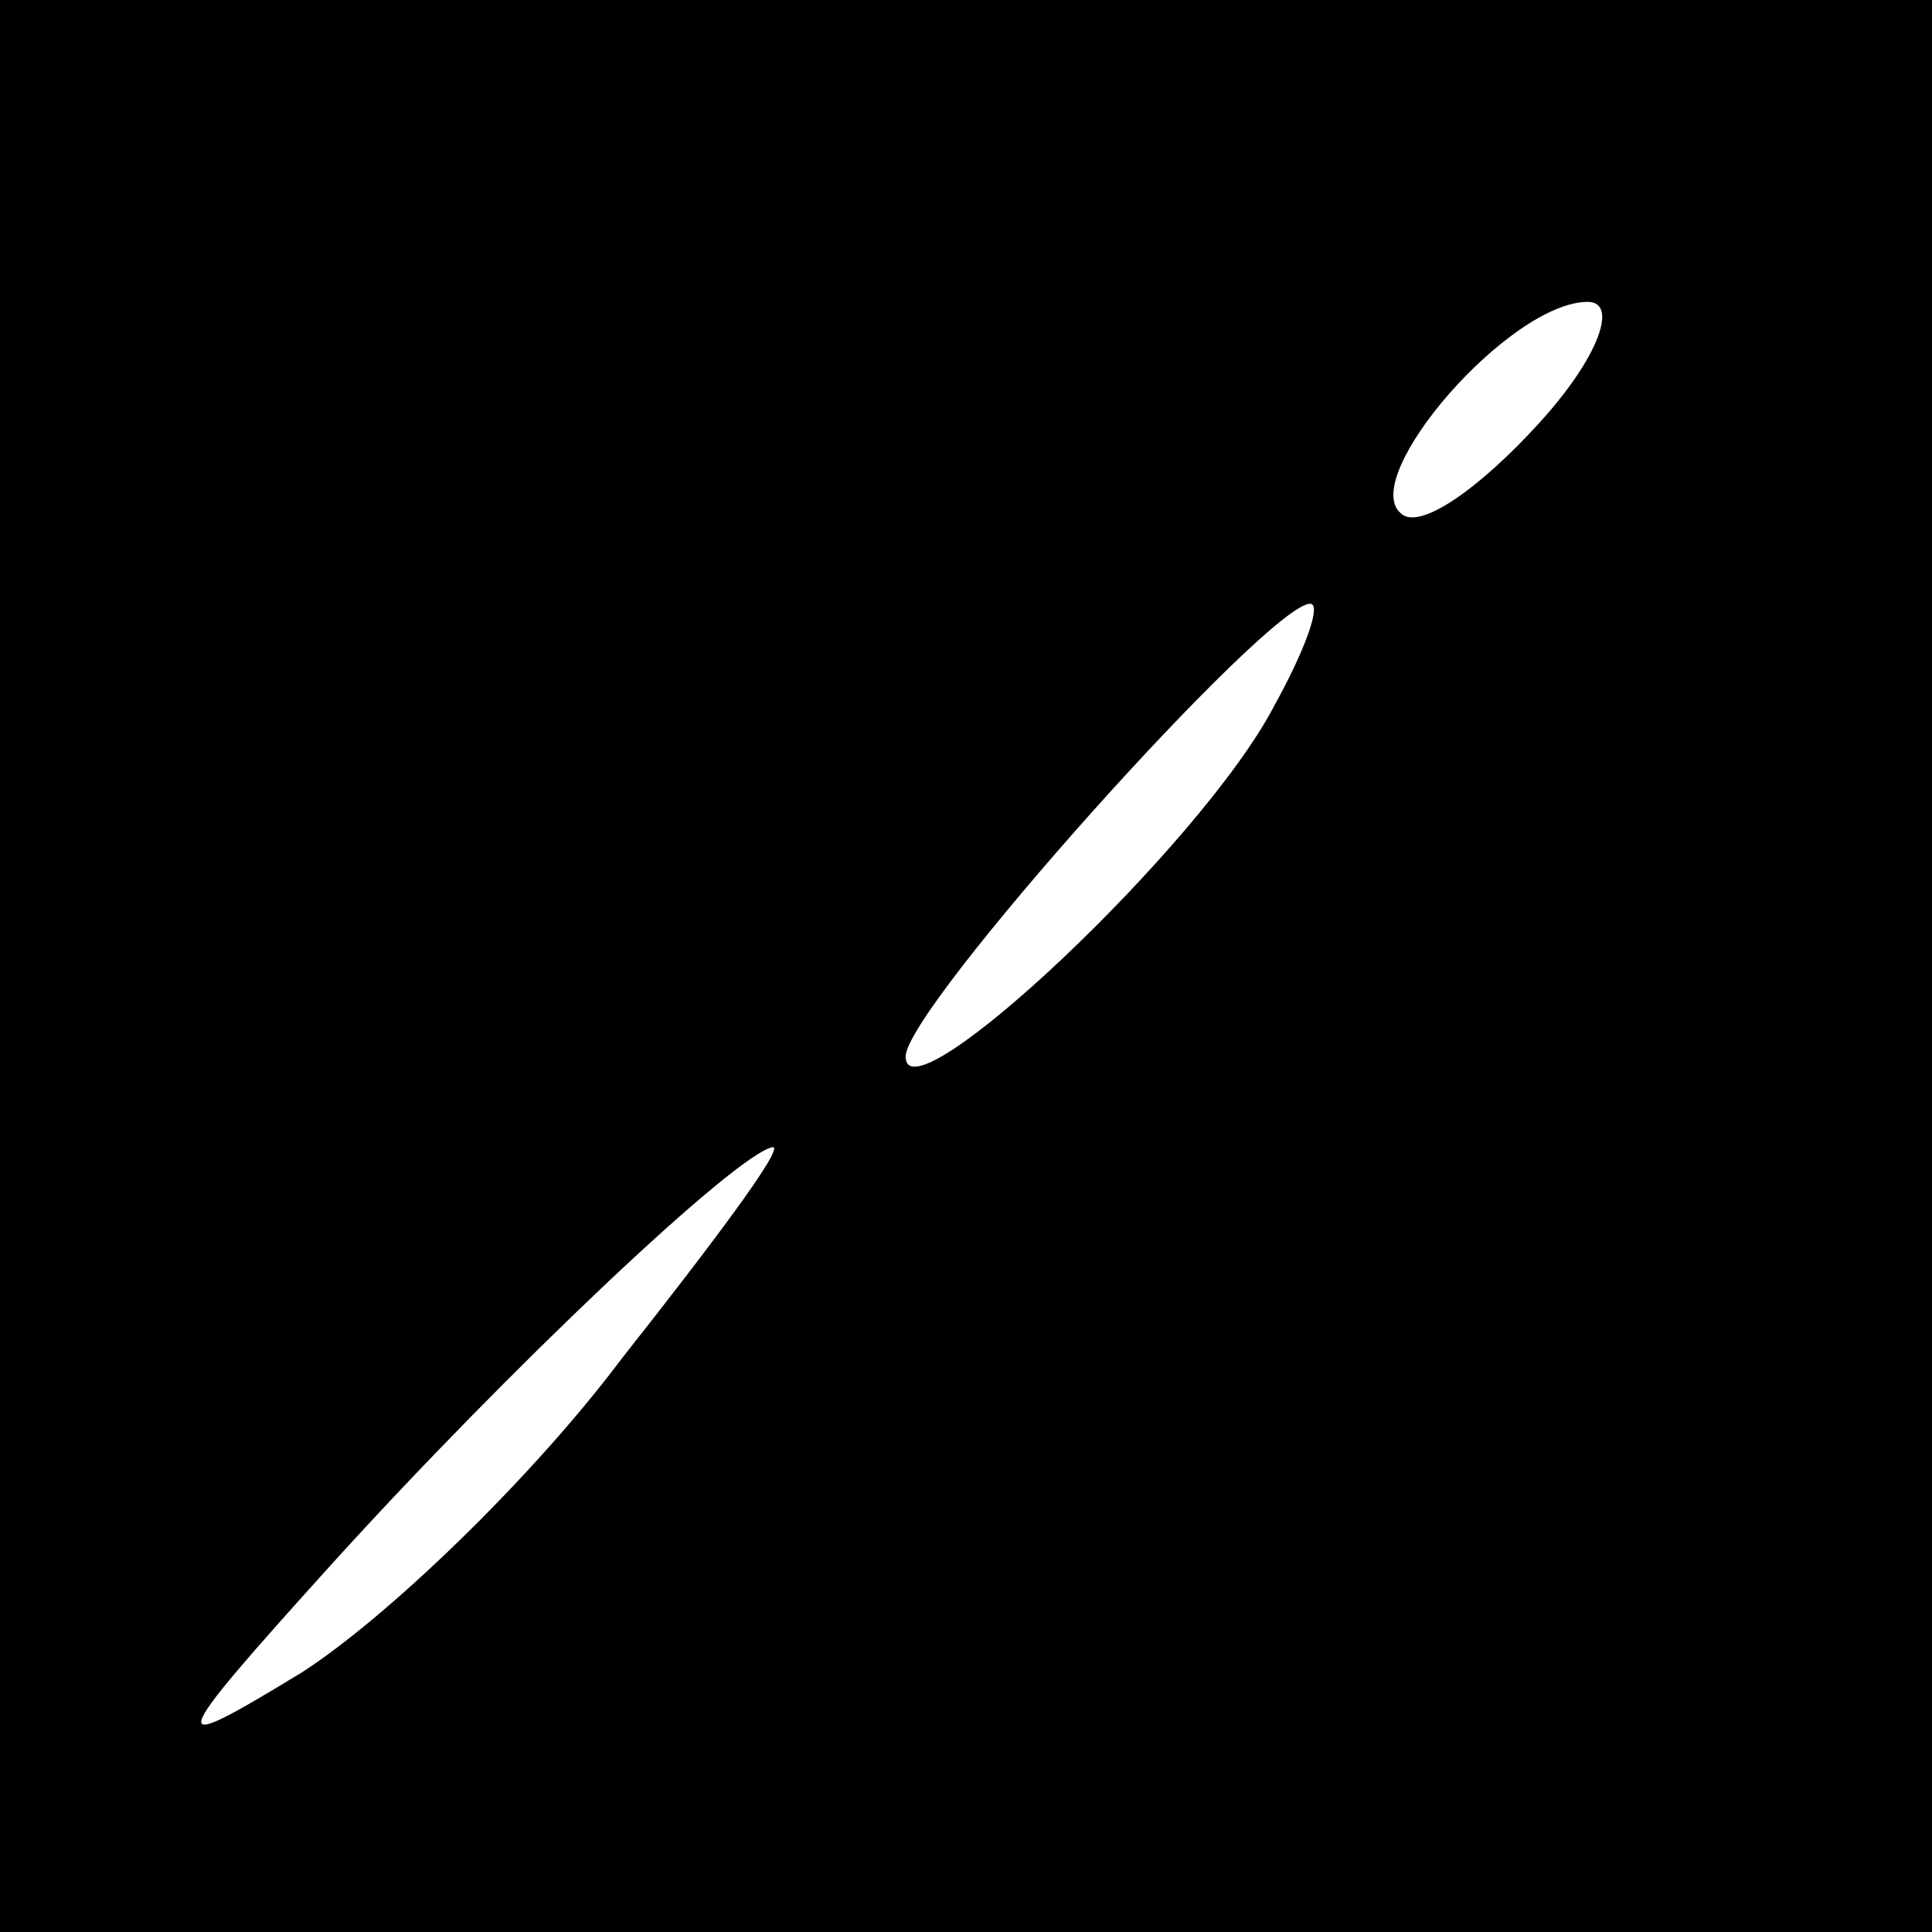 <?xml version="1.0" standalone="no"?>
<!DOCTYPE svg PUBLIC "-//W3C//DTD SVG 20010904//EN"
 "http://www.w3.org/TR/2001/REC-SVG-20010904/DTD/svg10.dtd">
<svg version="1.0" xmlns="http://www.w3.org/2000/svg"
 width="32pt" height="32pt" viewBox="0 0 32 32"
 preserveAspectRatio="xMidYMid meet">
<rect x="0" y="0" width="32" height="32" fill="#808080" stroke="none"/>
<g transform="translate(0,32) scale(0.1,-0.1)"
fill="#000000" stroke="none">
<path fill="#000000" stroke="none" d="M0 160 l0 -160 160 0 160 0 0 160 0
160 -160 0 -160 0 0 -160z"/>
<path fill="#ffffff" stroke="none" d="M255 250 c-10 -11 -20 -18 -23 -15 -7
6 18 35 31 35 5 0 2 -9 -8 -20z"/>
<path fill="#ffffff" stroke="none" d="M211 203 c-12 -23 -61 -69 -61 -58 0 8
60 75 67 75 2 0 -1 -8 -6 -17z"/>
<path fill="#ffffff" stroke="none" d="M103 95 c-15 -20 -39 -43 -53 -52 -23
-14 -23 -13 5 18 29 32 67 68 73 69 2 0 -10 -16 -25 -35z"/>
</g>
</svg>

